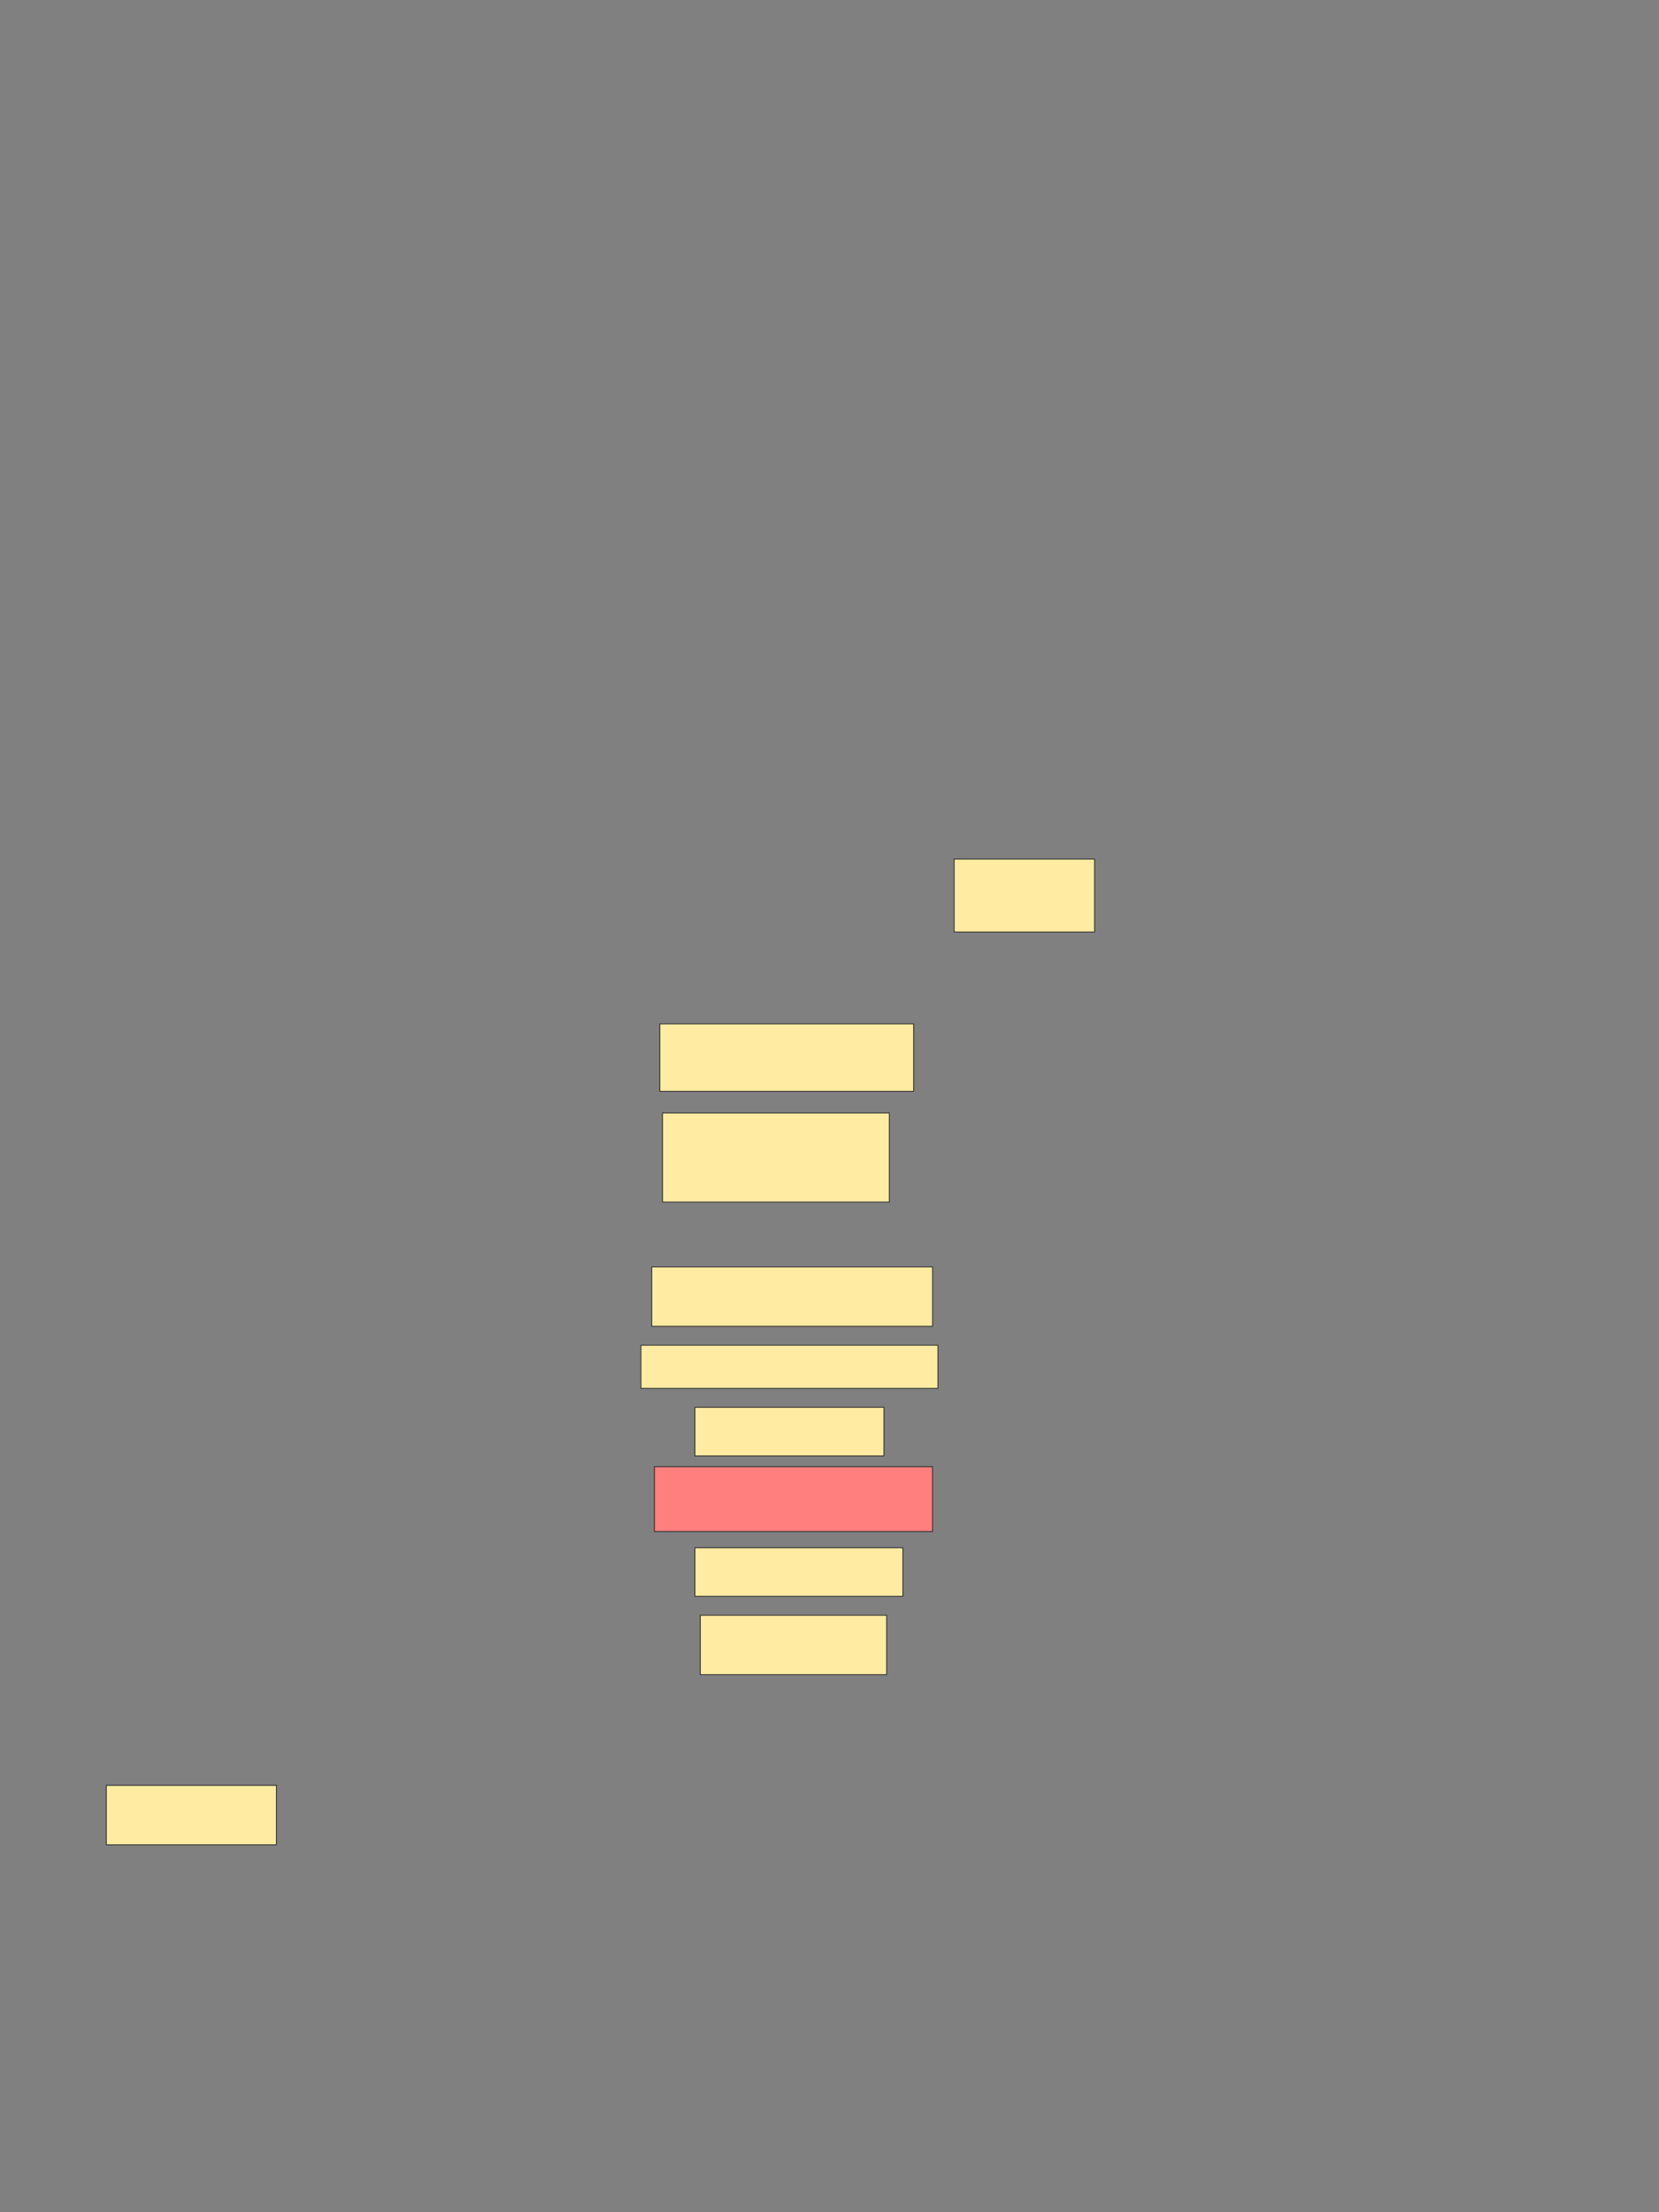 <svg xmlns="http://www.w3.org/2000/svg" width="1920" height="2560">
 <rect width="100%" height="100%" fill="#808080" stroke="none"/>
 <!-- Created with Image Occlusion Enhanced -->
 <g>
  <title>Labels</title>
 </g>
 <g>
  <title>Masks</title>
  <rect id="e74b5a95fd414b7780f13f70aebd28fa-ao-1" height="68.75" width="196.875" y="2066.051" x="123.015" stroke="#2D2D2D" fill="#FFEBA2"/>
  <rect id="e74b5a95fd414b7780f13f70aebd28fa-ao-2" height="68.75" width="215.625" y="1869.176" x="810.515" stroke="#2D2D2D" fill="#FFEBA2"/>
  <rect id="e74b5a95fd414b7780f13f70aebd28fa-ao-3" height="56.25" width="240.625" y="1791.051" x="804.265" stroke="#2D2D2D" fill="#FFEBA2"/>
  <rect id="e74b5a95fd414b7780f13f70aebd28fa-ao-4" height="75" width="321.875" y="1697.301" x="757.39" stroke="#2D2D2D" fill="#FF7E7E" class="qshape"/>
  <rect id="e74b5a95fd414b7780f13f70aebd28fa-ao-5" height="56.25" width="218.75" y="1628.551" x="804.265" stroke="#2D2D2D" fill="#FFEBA2"/>
  <rect id="e74b5a95fd414b7780f13f70aebd28fa-ao-6" height="50" width="343.75" y="1556.676" x="741.765" stroke="#2D2D2D" fill="#FFEBA2"/>
  <rect id="e74b5a95fd414b7780f13f70aebd28fa-ao-7" height="68.75" width="325" y="1466.051" x="754.265" stroke="#2D2D2D" fill="#FFEBA2"/>
  <rect id="e74b5a95fd414b7780f13f70aebd28fa-ao-8" height="103.125" width="262.5" y="1287.926" x="766.765" stroke="#2D2D2D" fill="#FFEBA2"/>
  <rect id="e74b5a95fd414b7780f13f70aebd28fa-ao-9" height="78.125" width="293.75" y="1184.801" x="763.64" stroke="#2D2D2D" fill="#FFEBA2"/>
  <rect id="e74b5a95fd414b7780f13f70aebd28fa-ao-10" height="84.375" width="162.5" y="994.176" x="1104.265" stroke="#2D2D2D" fill="#FFEBA2"/>
 </g>
</svg>